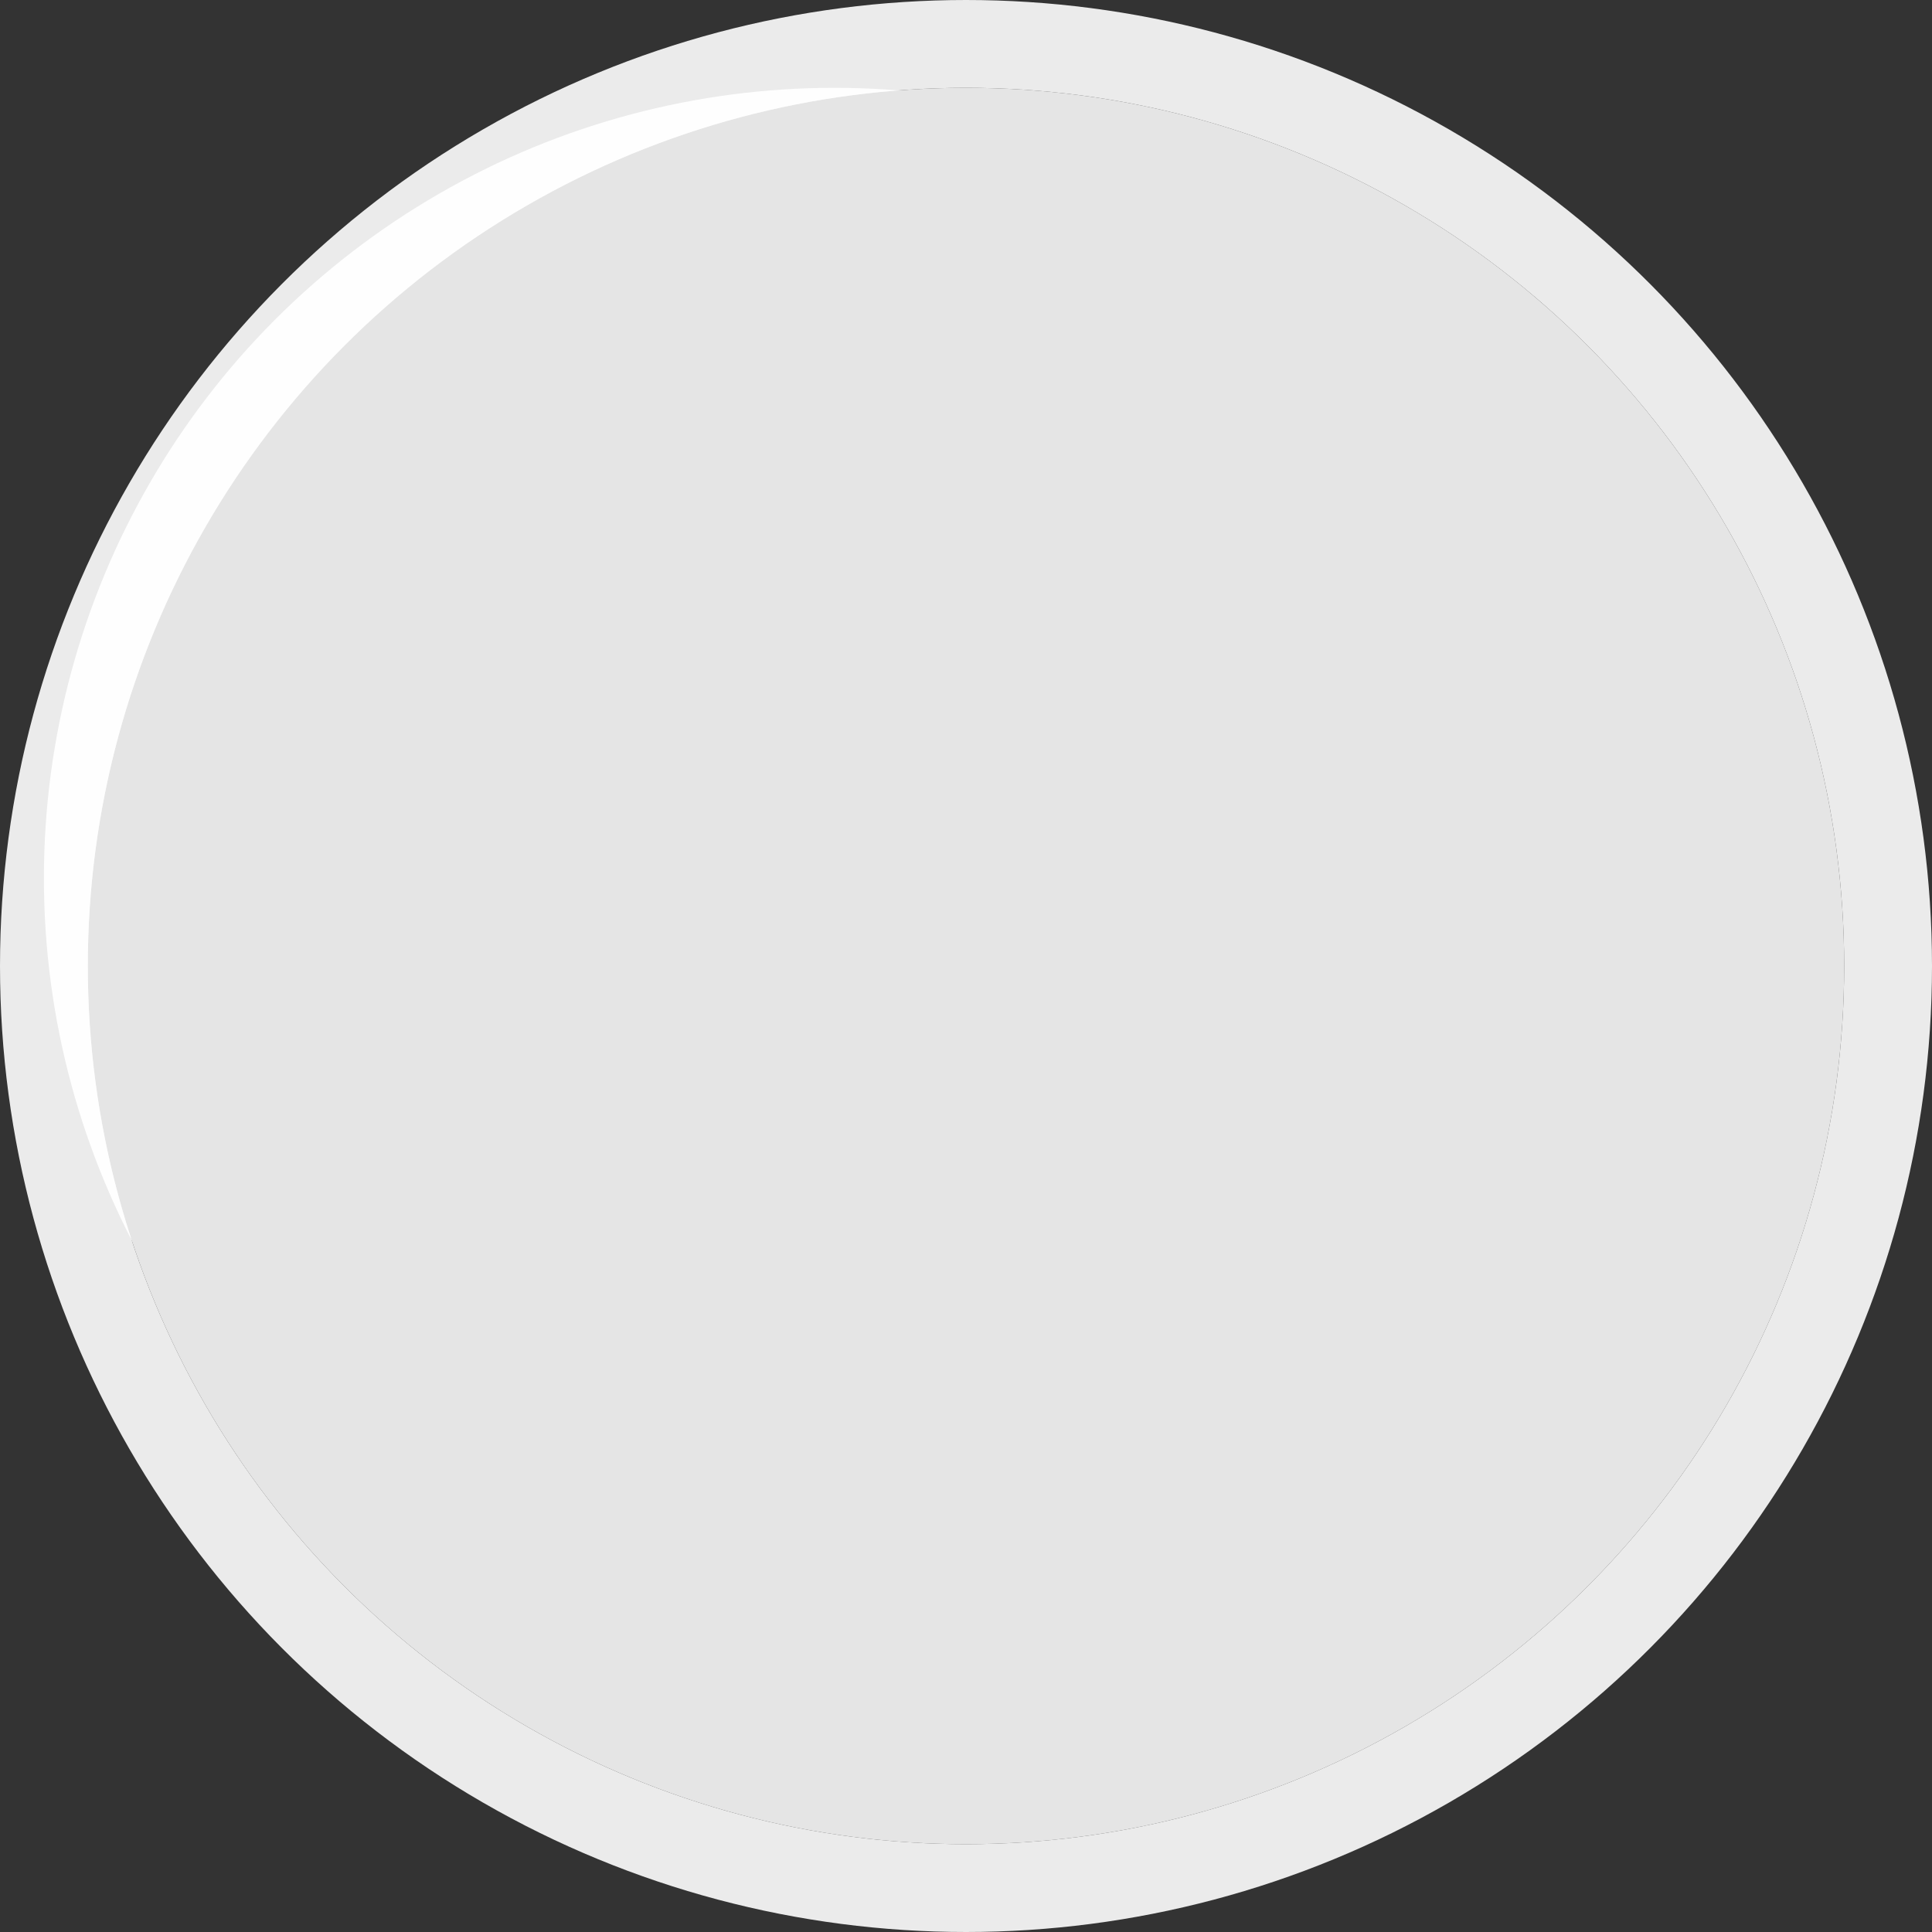 <svg xmlns="http://www.w3.org/2000/svg" width="22" height="22" viewBox="0 0 22 22" fill="none">
  <rect x="0" y="0" width="22" height="22" fill="#333333" stroke="none"/>
  <circle cx="9.5" cy="10" r="9" fill="#F4F4F4"/>
  <circle cx="11" cy="11" r="10" fill="#E5E5E5"/>
  <circle cx="11" cy="11" r="10.5" stroke="white" stroke-opacity="0.9"/>
</svg>